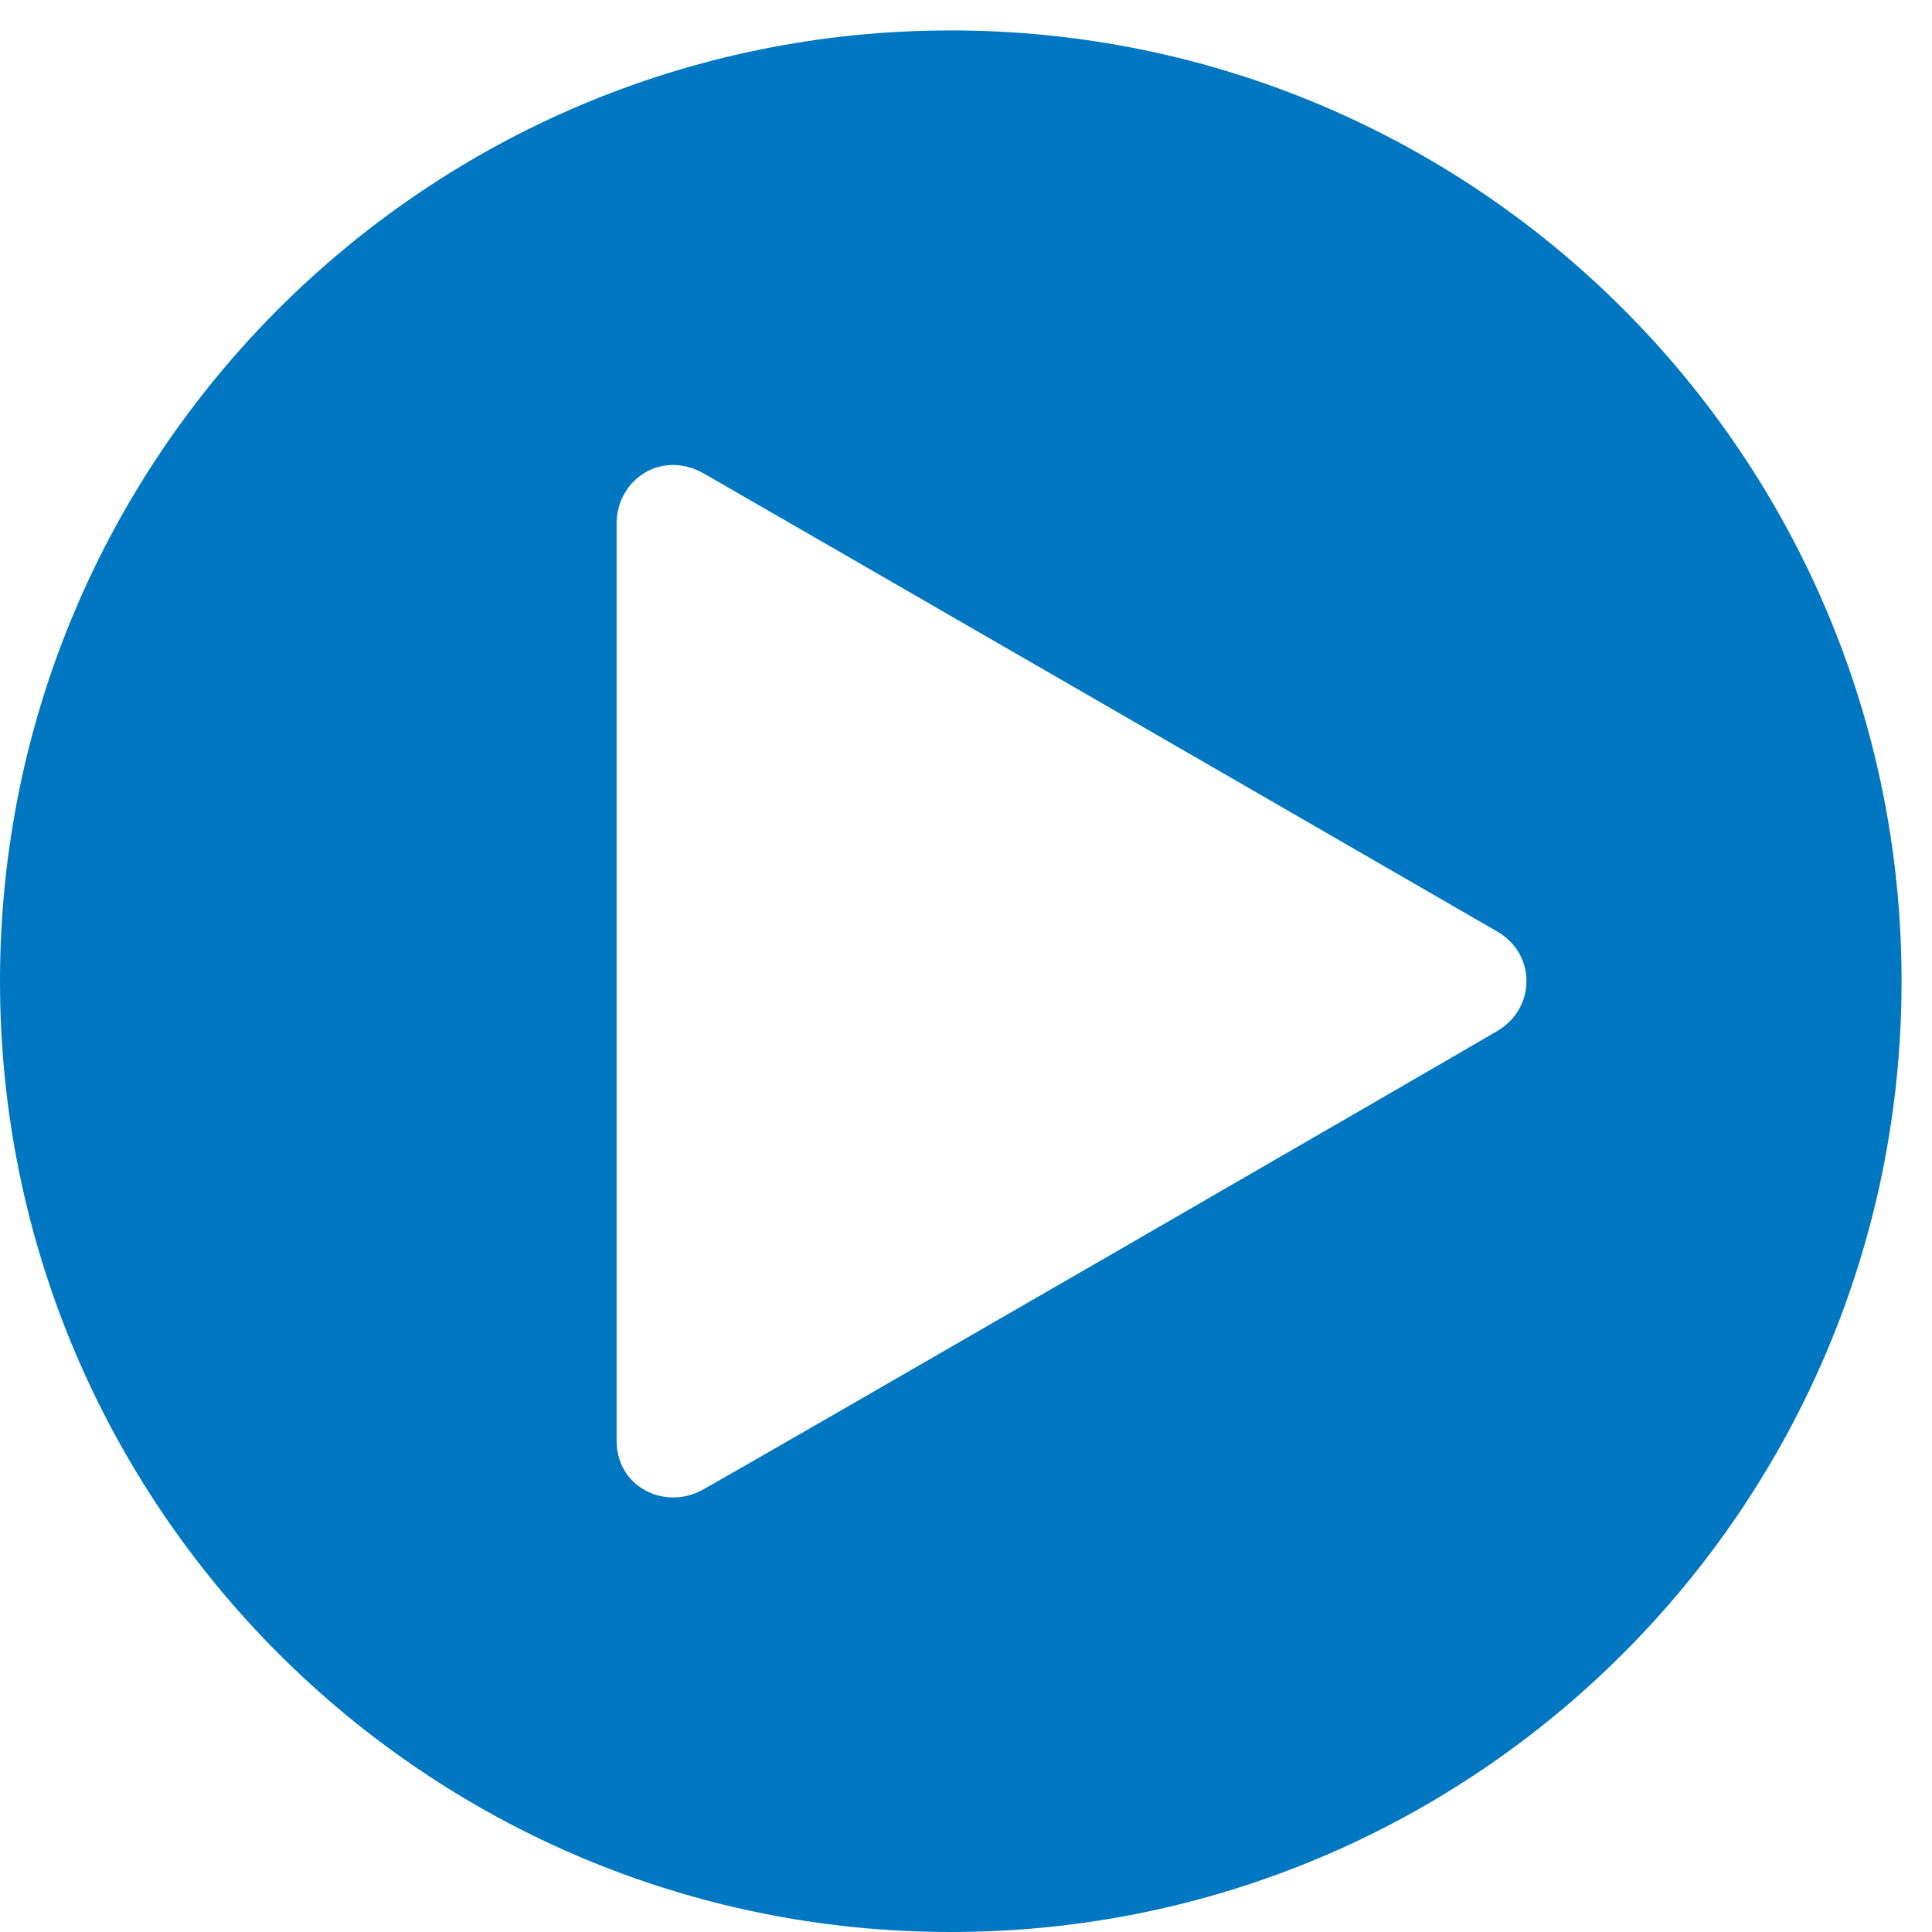 <?xml version="1.0" encoding="utf-8"?>
<!DOCTYPE svg PUBLIC "-//W3C//DTD SVG 1.1//EN" "http://www.w3.org/Graphics/SVG/1.1/DTD/svg11.dtd">
<svg  version="1.1" xmlns="http://www.w3.org/2000/svg" xmlns:xlink="http://www.w3.org/1999/xlink" width="144" height="144" viewBox="0 0 144 144"
	 overflow="visible" enable-background="new 0 0 144 144" xml:space="preserve">
<g id="Premise">
	<path id="Premise_1_" fill="#0077c0" d="M70.866,2.268C31.728,2.268,0,33.996,0,73.134C0,112.272,31.728,144,70.866,144
		c39.138,0,70.866-31.728,70.866-70.866C141.732,33.996,110.004,2.268,70.866,2.268z M111.603,76.842
		c-3.198,1.886-55.453,32.101-59.237,34.199c-2.771,1.539-6.406-0.161-6.406-3.663v-68.38c0-3.179,3.289-5.544,6.539-3.685
		c2.605,1.489,54.662,31.55,59.104,34.122C114.521,71.125,114.472,75.151,111.603,76.842z"/>
</g>
</svg>
